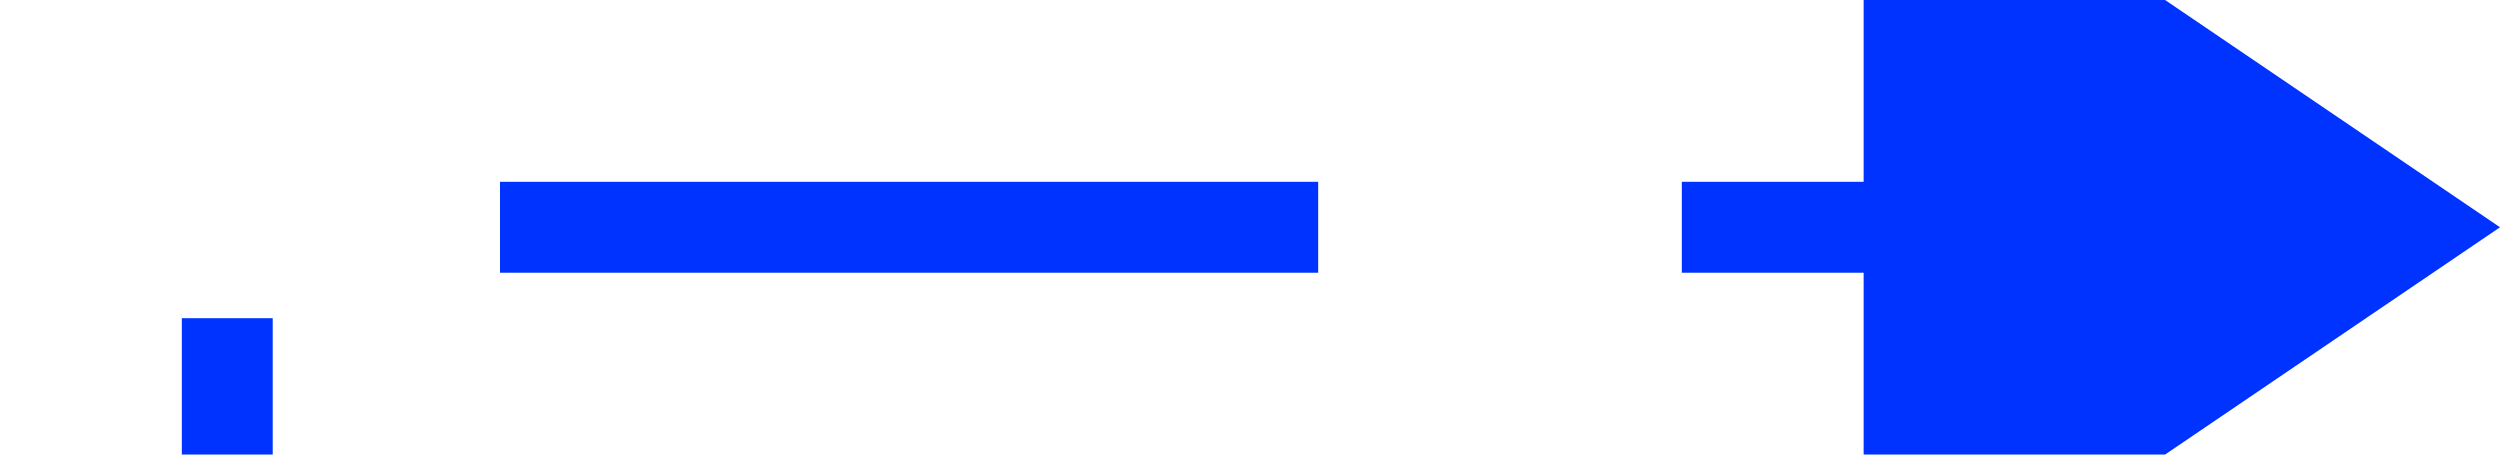 ﻿<?xml version="1.0" encoding="utf-8"?>
<svg version="1.1" xmlns:xlink="http://www.w3.org/1999/xlink" width="55px" height="10px" preserveAspectRatio="xMinYMid meet" viewBox="6682 786  55 8" xmlns="http://www.w3.org/2000/svg">
  <path d="M 6562 1439  L 6687 1439  L 6687 790  L 6725 790  " stroke-width="2" stroke-dasharray="18,8" stroke="#0033ff" fill="none" />
  <path d="M 6559.5 1435.5  A 3.5 3.5 0 0 0 6556 1439 A 3.5 3.5 0 0 0 6559.5 1442.5 A 3.5 3.5 0 0 0 6563 1439 A 3.5 3.5 0 0 0 6559.5 1435.5 Z M 6559.5 1437.5  A 1.5 1.5 0 0 1 6561 1439 A 1.5 1.5 0 0 1 6559.5 1440.5 A 1.5 1.5 0 0 1 6558 1439 A 1.5 1.5 0 0 1 6559.5 1437.5 Z M 6723 799.5  L 6737 790  L 6723 780.5  L 6723 799.5  Z " fill-rule="nonzero" fill="#0033ff" stroke="none" />
</svg>